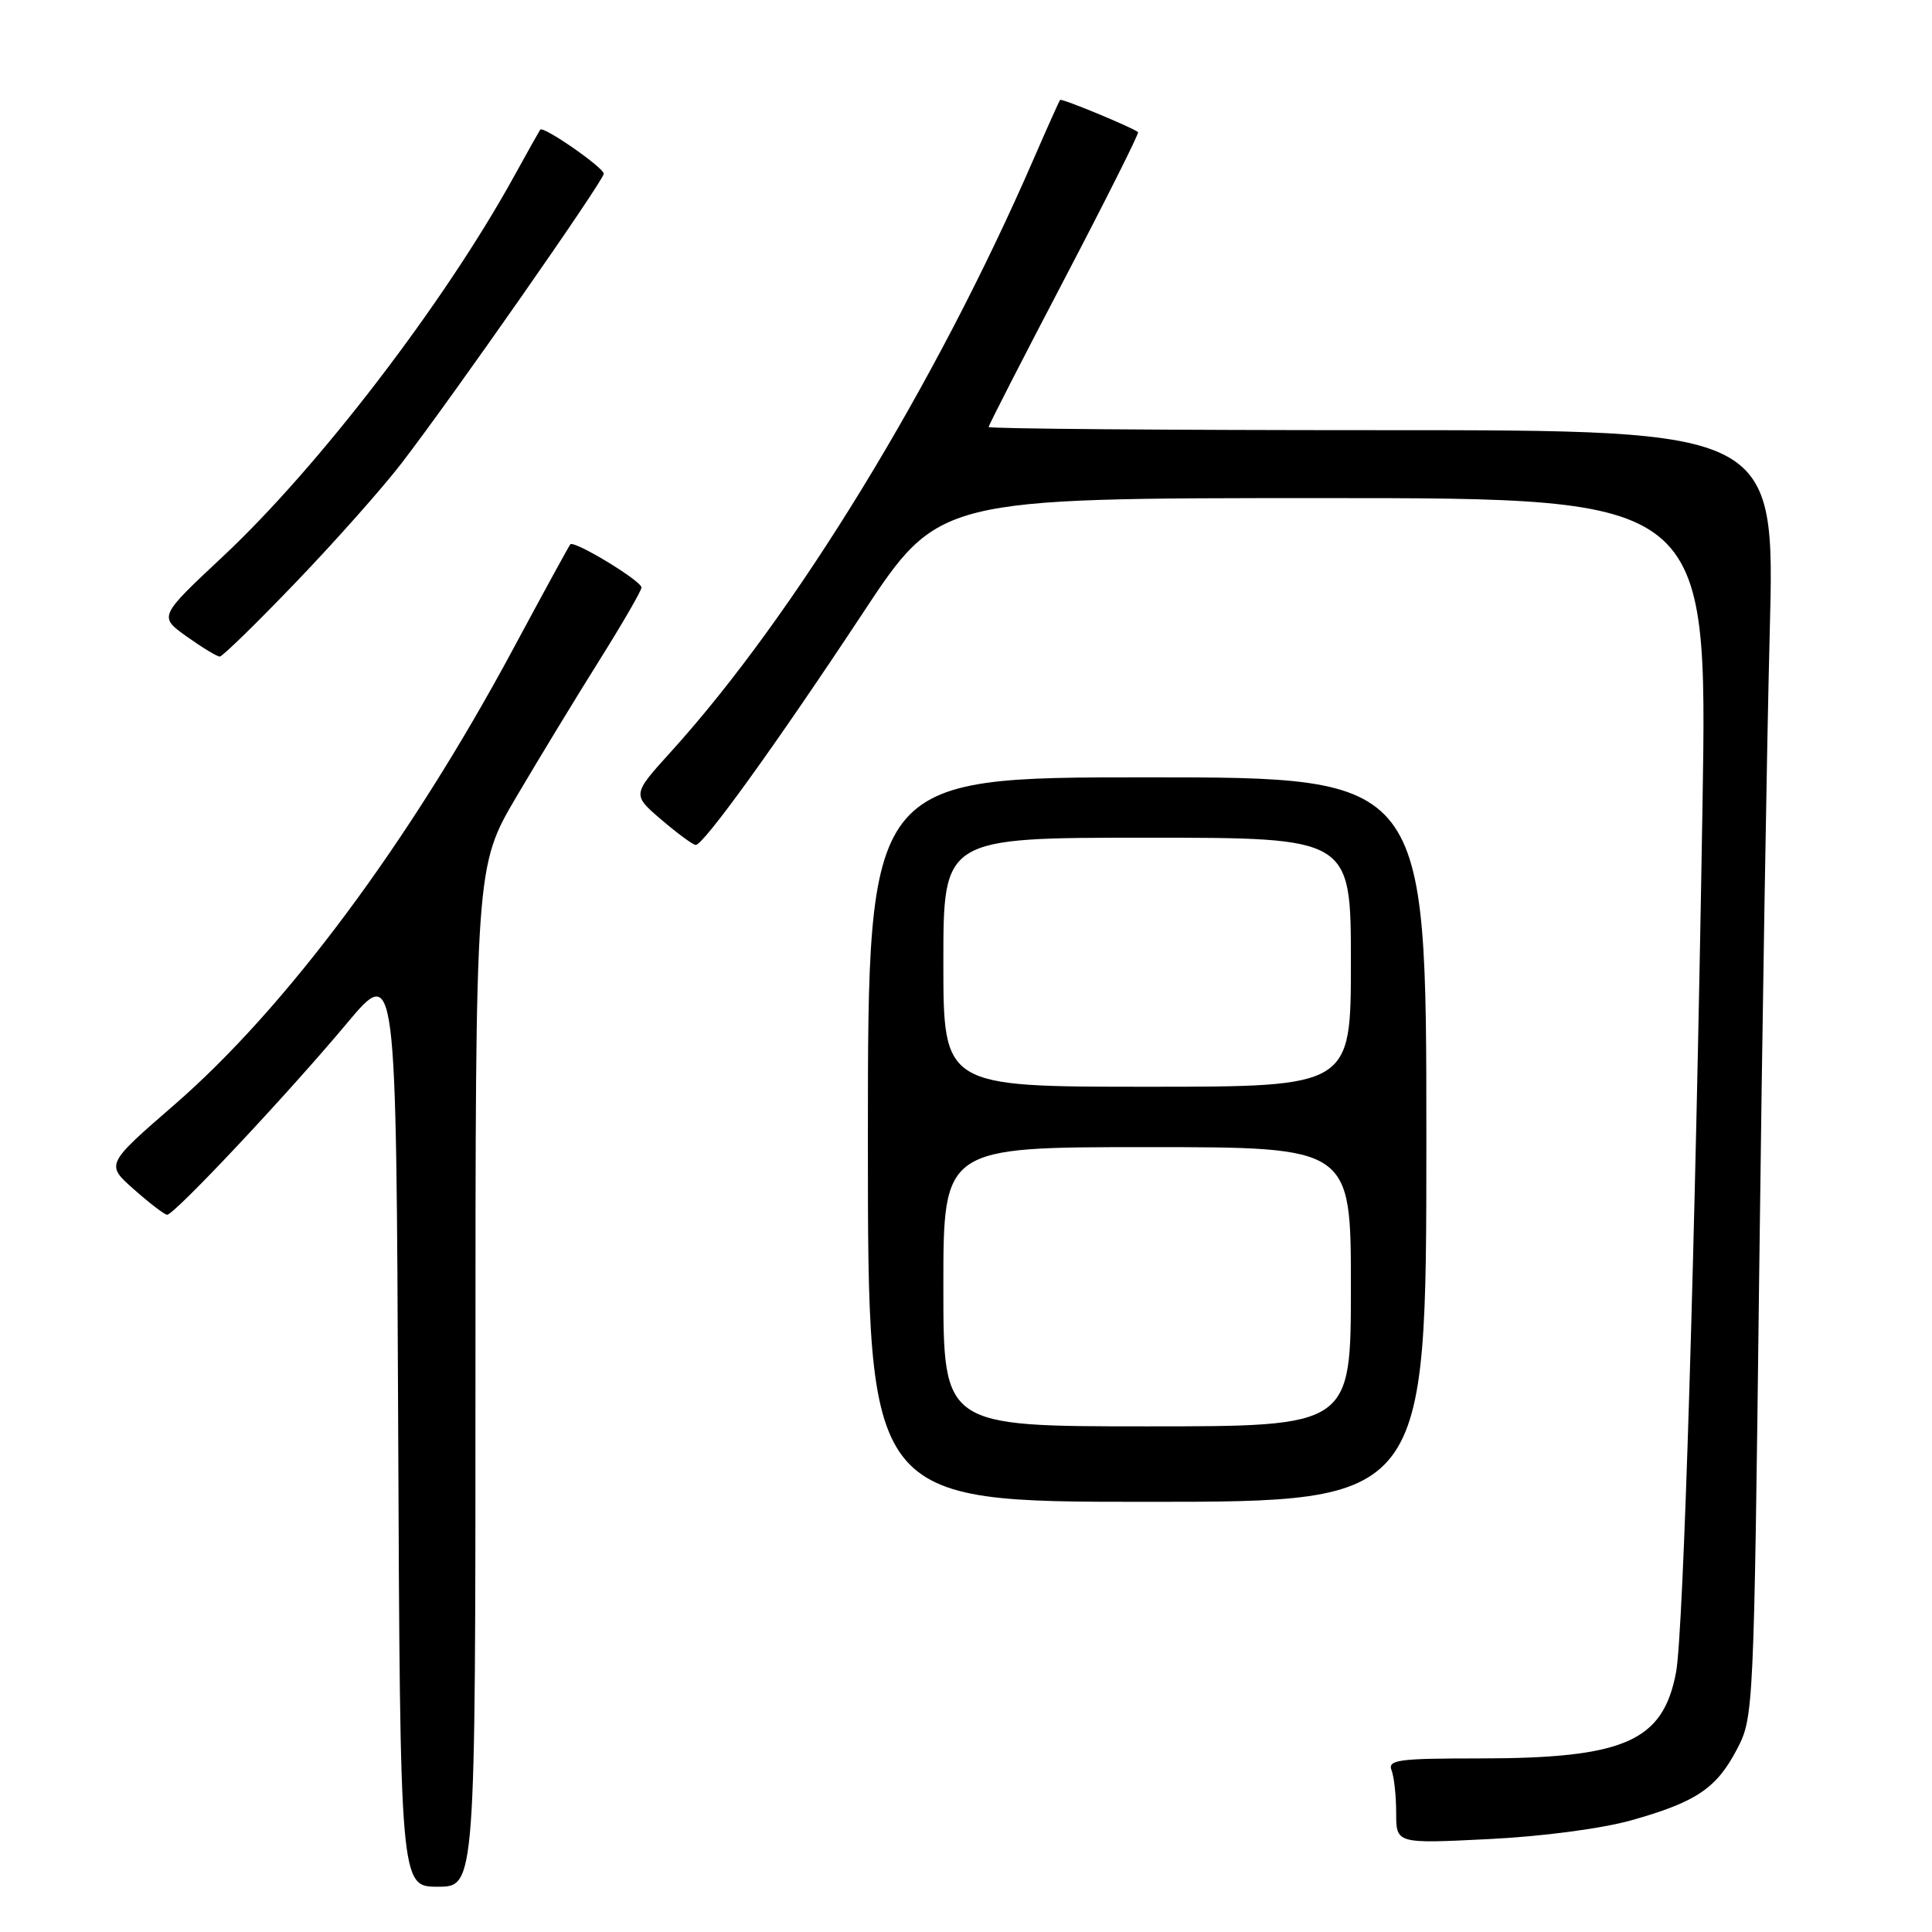 <?xml version="1.0" encoding="UTF-8" standalone="no"?>
<!DOCTYPE svg PUBLIC "-//W3C//DTD SVG 1.1//EN" "http://www.w3.org/Graphics/SVG/1.1/DTD/svg11.dtd" >
<svg xmlns="http://www.w3.org/2000/svg" xmlns:xlink="http://www.w3.org/1999/xlink" version="1.1" viewBox="0 0 256 256">
 <g >
 <path fill="currentColor"
d=" M 63.00 182.40 C 63.00 114.80 63.00 114.80 68.43 105.57 C 71.42 100.50 76.37 92.35 79.43 87.48 C 82.49 82.60 85.00 78.26 85.00 77.85 C 85.00 76.97 76.08 71.56 75.57 72.13 C 75.39 72.33 71.98 78.58 67.99 86.00 C 54.25 111.57 37.91 133.55 23.10 146.39 C 14.00 154.29 14.00 154.29 17.75 157.60 C 19.81 159.43 21.79 160.94 22.14 160.96 C 23.05 161.02 38.06 145.04 45.91 135.66 C 52.50 127.78 52.50 127.78 52.76 188.89 C 53.02 250.00 53.02 250.00 58.01 250.00 C 63.00 250.00 63.00 250.00 63.00 182.40 Z  M 216.20 241.19 C 224.79 238.76 227.46 236.96 230.18 231.74 C 232.36 227.56 232.40 226.72 233.10 169.00 C 233.49 136.82 234.12 98.46 234.50 83.75 C 235.20 57.00 235.20 57.00 183.10 57.00 C 154.44 57.00 131.00 56.81 131.00 56.58 C 131.00 56.35 135.52 47.52 141.05 36.96 C 146.57 26.40 150.96 17.65 150.80 17.51 C 150.06 16.89 140.67 13.00 140.47 13.24 C 140.35 13.38 138.78 16.88 136.99 21.00 C 124.00 50.94 105.33 81.47 88.95 99.56 C 83.75 105.29 83.75 105.29 87.63 108.61 C 89.76 110.43 91.81 111.94 92.18 111.96 C 93.19 112.02 102.90 98.55 114.32 81.25 C 124.39 66.00 124.39 66.00 175.33 66.00 C 226.26 66.00 226.26 66.00 225.59 106.75 C 224.63 165.34 223.07 216.28 222.09 221.56 C 220.37 230.76 215.26 233.00 195.95 233.00 C 185.27 233.00 183.86 233.19 184.39 234.58 C 184.73 235.45 185.00 238.00 185.00 240.23 C 185.00 244.30 185.00 244.30 197.25 243.69 C 204.40 243.34 212.29 242.29 216.20 241.19 Z  M 189.00 151.00 C 189.00 103.00 189.00 103.00 152.00 103.00 C 115.00 103.00 115.00 103.00 115.00 151.00 C 115.00 199.00 115.00 199.00 152.00 199.00 C 189.00 199.00 189.00 199.00 189.00 151.00 Z  M 39.18 77.18 C 44.37 71.78 50.68 64.67 53.20 61.39 C 59.92 52.66 80.00 23.91 80.00 23.02 C 80.00 22.21 71.97 16.63 71.58 17.18 C 71.46 17.35 69.86 20.20 68.04 23.50 C 58.82 40.20 42.19 61.90 29.52 73.75 C 21.03 81.70 21.03 81.70 24.75 84.35 C 26.80 85.81 28.76 87.00 29.12 87.00 C 29.47 87.00 34.00 82.58 39.18 77.18 Z  M 125.00 170.50 C 125.00 152.00 125.00 152.00 152.00 152.00 C 179.00 152.00 179.00 152.00 179.00 170.50 C 179.00 189.00 179.00 189.00 152.00 189.00 C 125.00 189.00 125.00 189.00 125.00 170.50 Z  M 125.00 127.50 C 125.00 111.00 125.00 111.00 152.00 111.00 C 179.00 111.00 179.00 111.00 179.00 127.50 C 179.00 144.00 179.00 144.00 152.00 144.00 C 125.00 144.00 125.00 144.00 125.00 127.50 Z "/>
</g>
</svg>